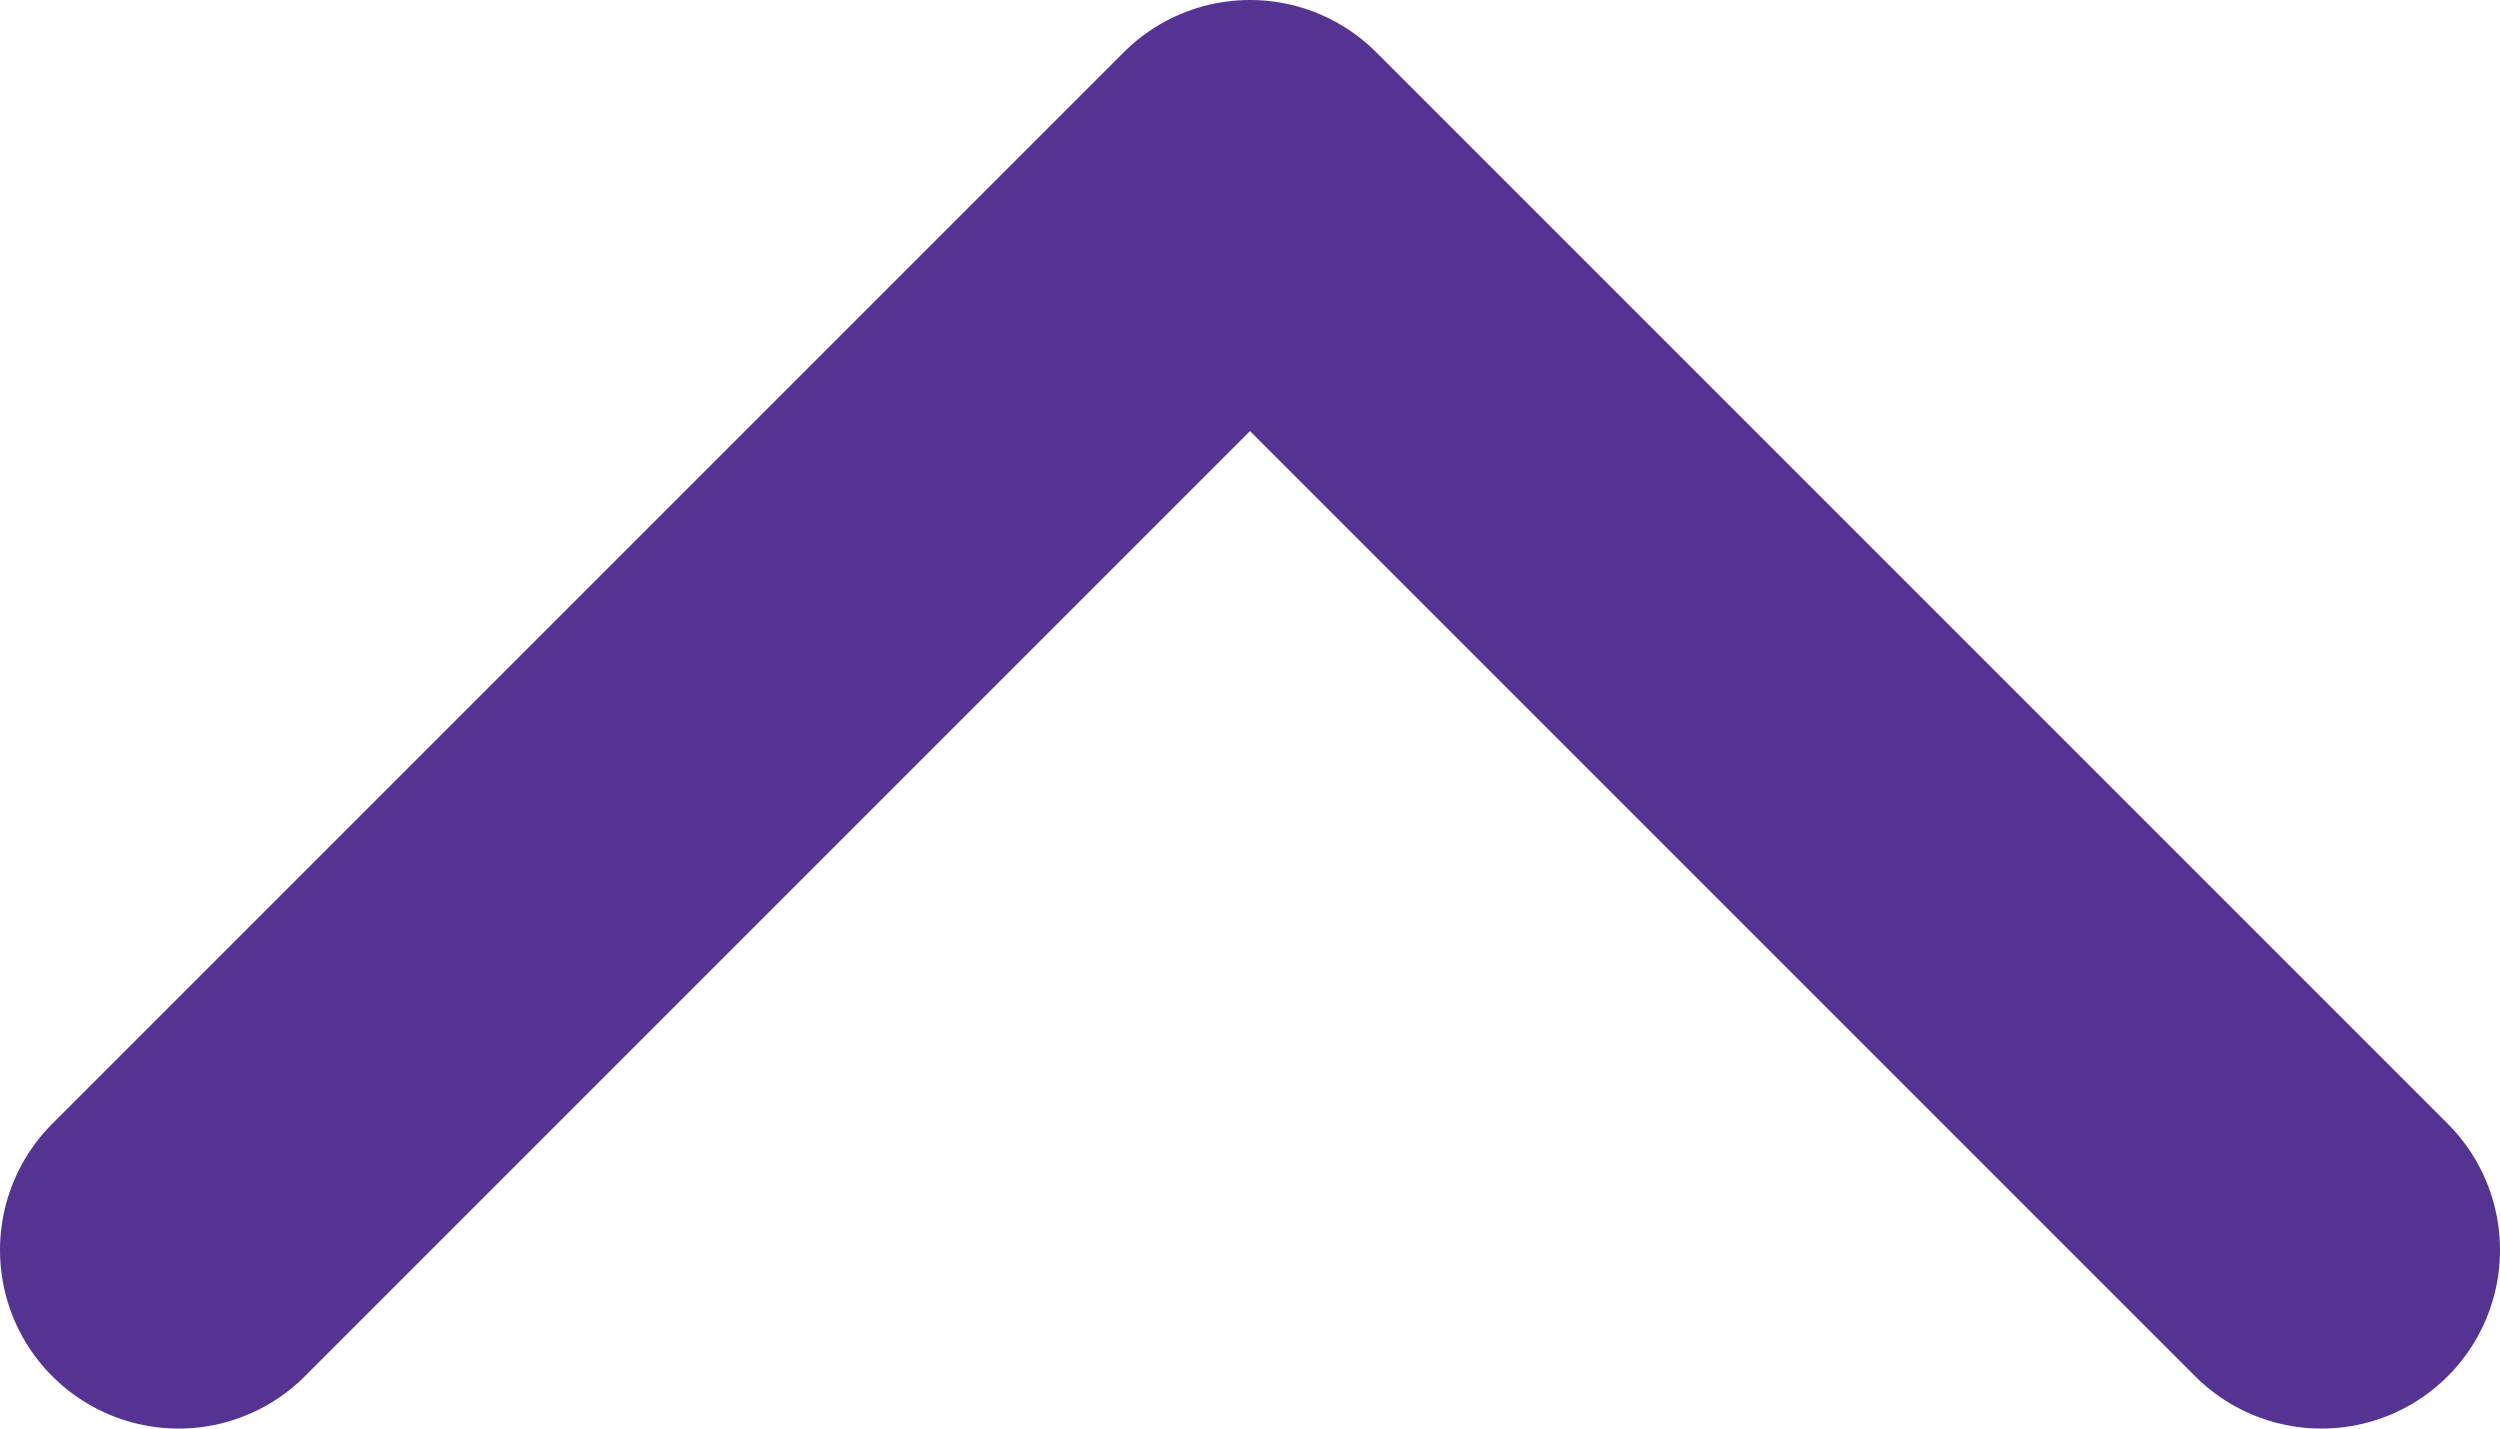 <svg width="14" height="8" viewBox="0 0 14 8" fill="none" xmlns="http://www.w3.org/2000/svg">
<path d="M13 7L7 1L1 7" stroke="#543393" stroke-width="2" stroke-linecap="round" stroke-linejoin="round"/>
</svg>
